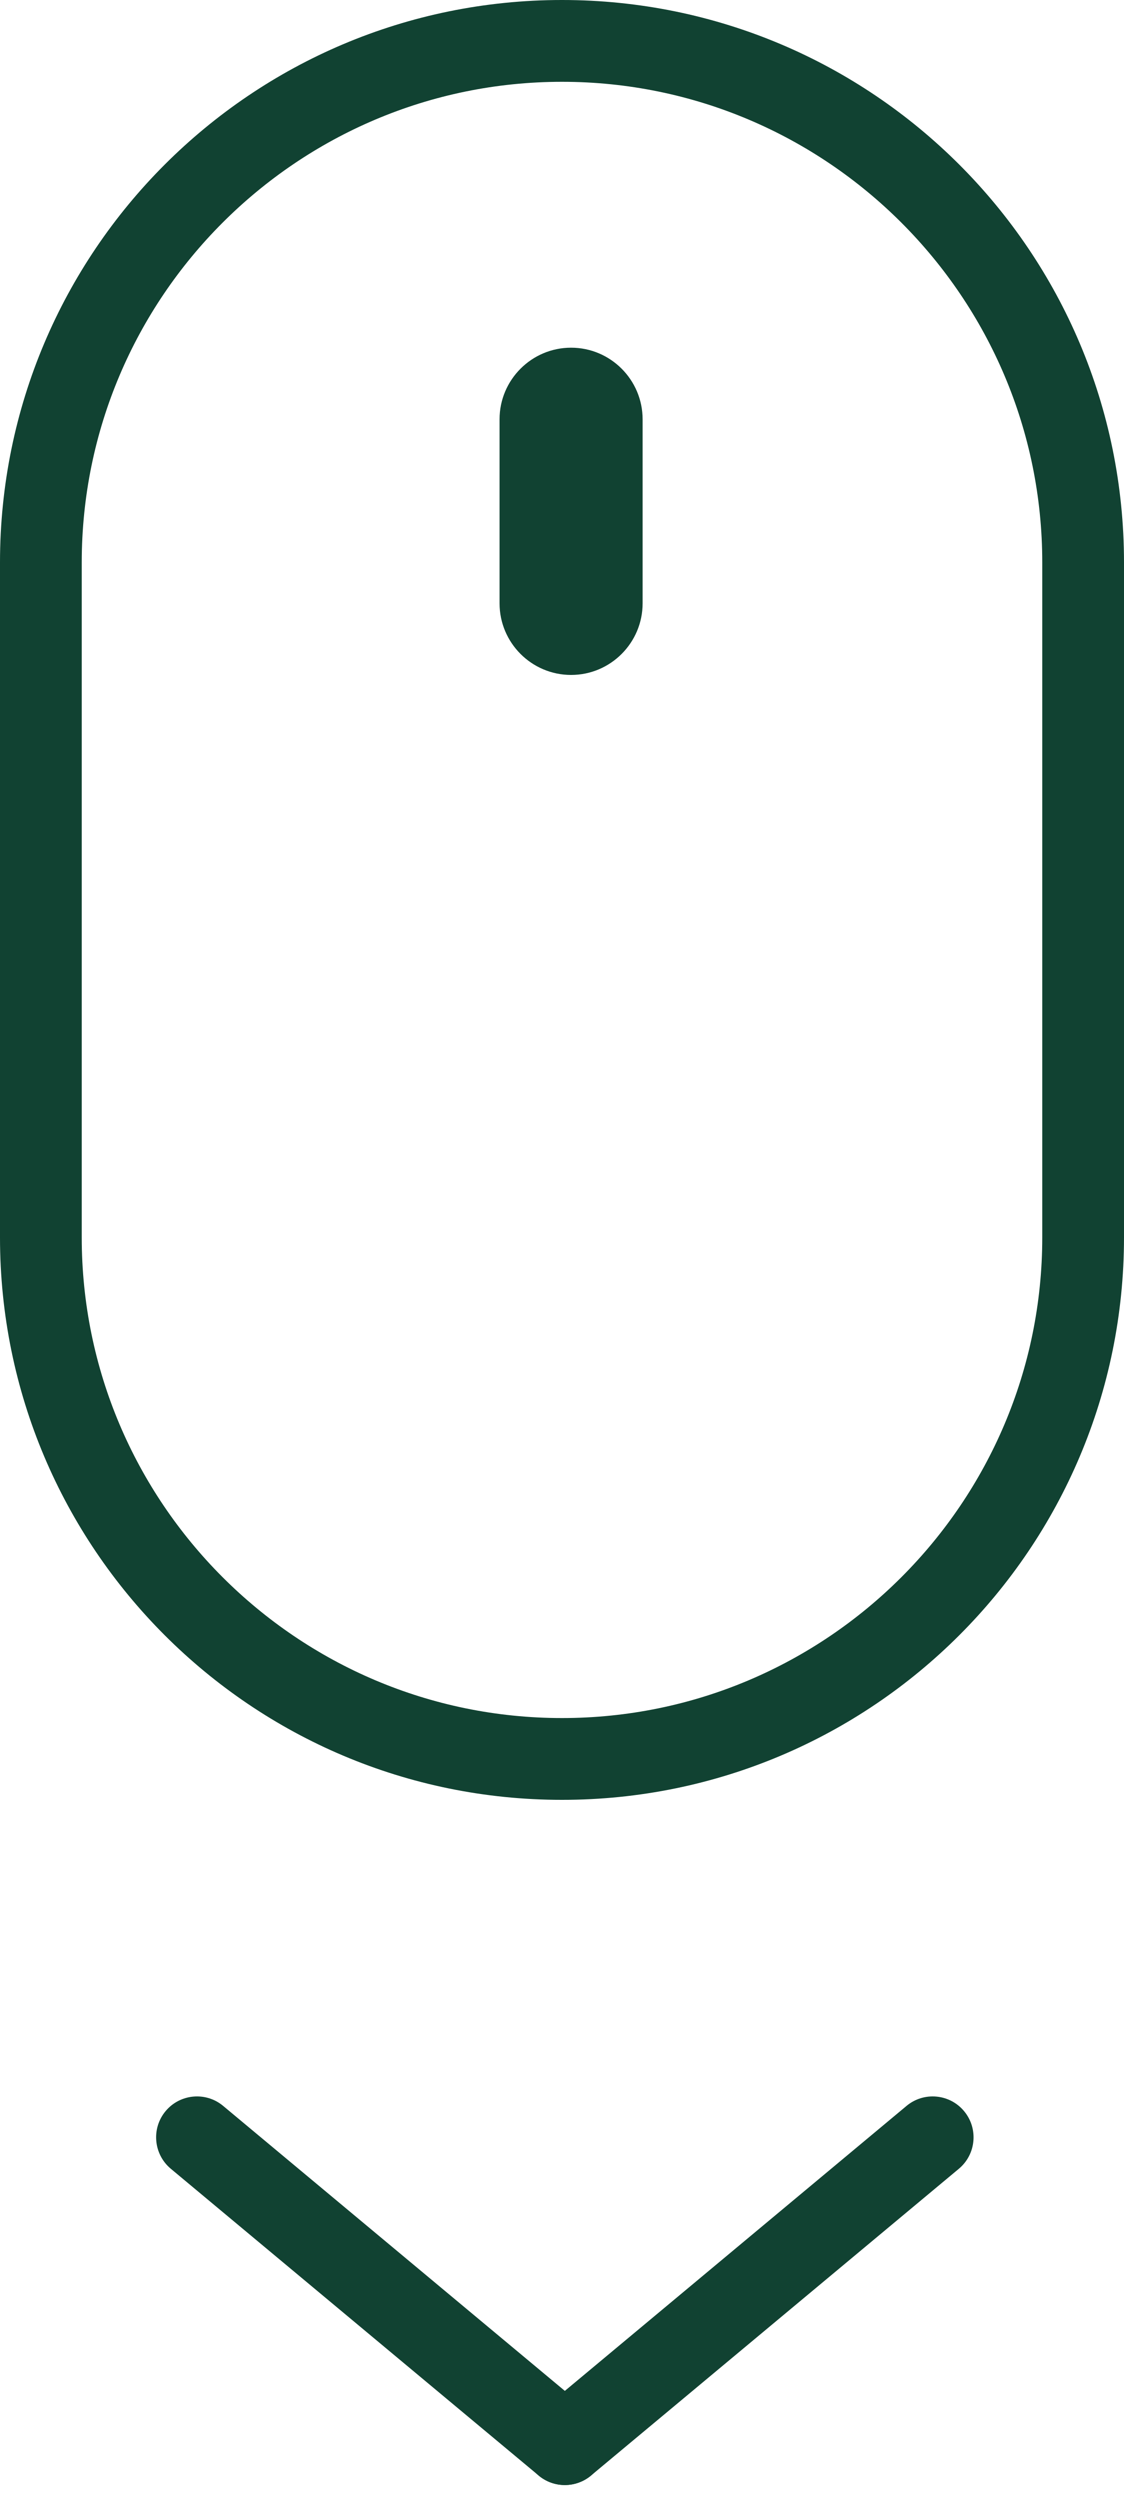<svg width="36" height="80" viewBox="0 0 36 80" fill="none" xmlns="http://www.w3.org/2000/svg">
<g id="Layer_1" clip-path="url(#clip0_10_59)">
<path id="Vector" d="M18 2.618C26.483 2.618 33.382 9.517 33.382 18V39.6C33.382 48.083 26.483 54.982 18 54.982C9.517 54.982 2.618 48.083 2.618 39.6V18C2.618 9.517 9.517 2.618 18 2.618ZM18 0C8.057 0 0 8.057 0 18V39.6C0 49.542 8.057 57.6 18 57.6C27.942 57.6 36 49.542 36 39.6V18C36 8.057 27.942 0 18 0Z" fill="#114232"/>
<path id="Vector_2" d="M16 19.309C16 20.572 17.028 21.6 18.291 21.6C19.554 21.6 20.582 20.572 20.582 19.309V13.418C20.582 12.155 19.554 11.127 18.291 11.127C17.028 11.127 16 12.155 16 13.418V19.309Z" fill="#114232"/>
<g id="Group">
<path id="Vector (Stroke)" fill-rule="evenodd" clip-rule="evenodd" d="M30.878 67.562C31.341 68.117 31.266 68.943 30.711 69.406L18.929 79.224C18.374 79.687 17.548 79.612 17.085 79.056C16.622 78.501 16.698 77.675 17.253 77.213L29.035 67.394C29.59 66.931 30.416 67.007 30.878 67.562Z" fill="#114232"/>
<path id="Vector (Stroke)_2" fill-rule="evenodd" clip-rule="evenodd" d="M5.303 67.562C5.766 67.007 6.592 66.931 7.147 67.394L18.929 77.213C19.484 77.675 19.559 78.501 19.097 79.056C18.634 79.612 17.808 79.687 17.253 79.224L5.471 69.406C4.916 68.943 4.841 68.117 5.303 67.562Z" fill="#114232"/>
</g>
</g>
<defs>
<clipPath id="clip0_10_59">
<rect width="36" height="79.527" fill="white"/>
</clipPath>
</defs>
</svg>
